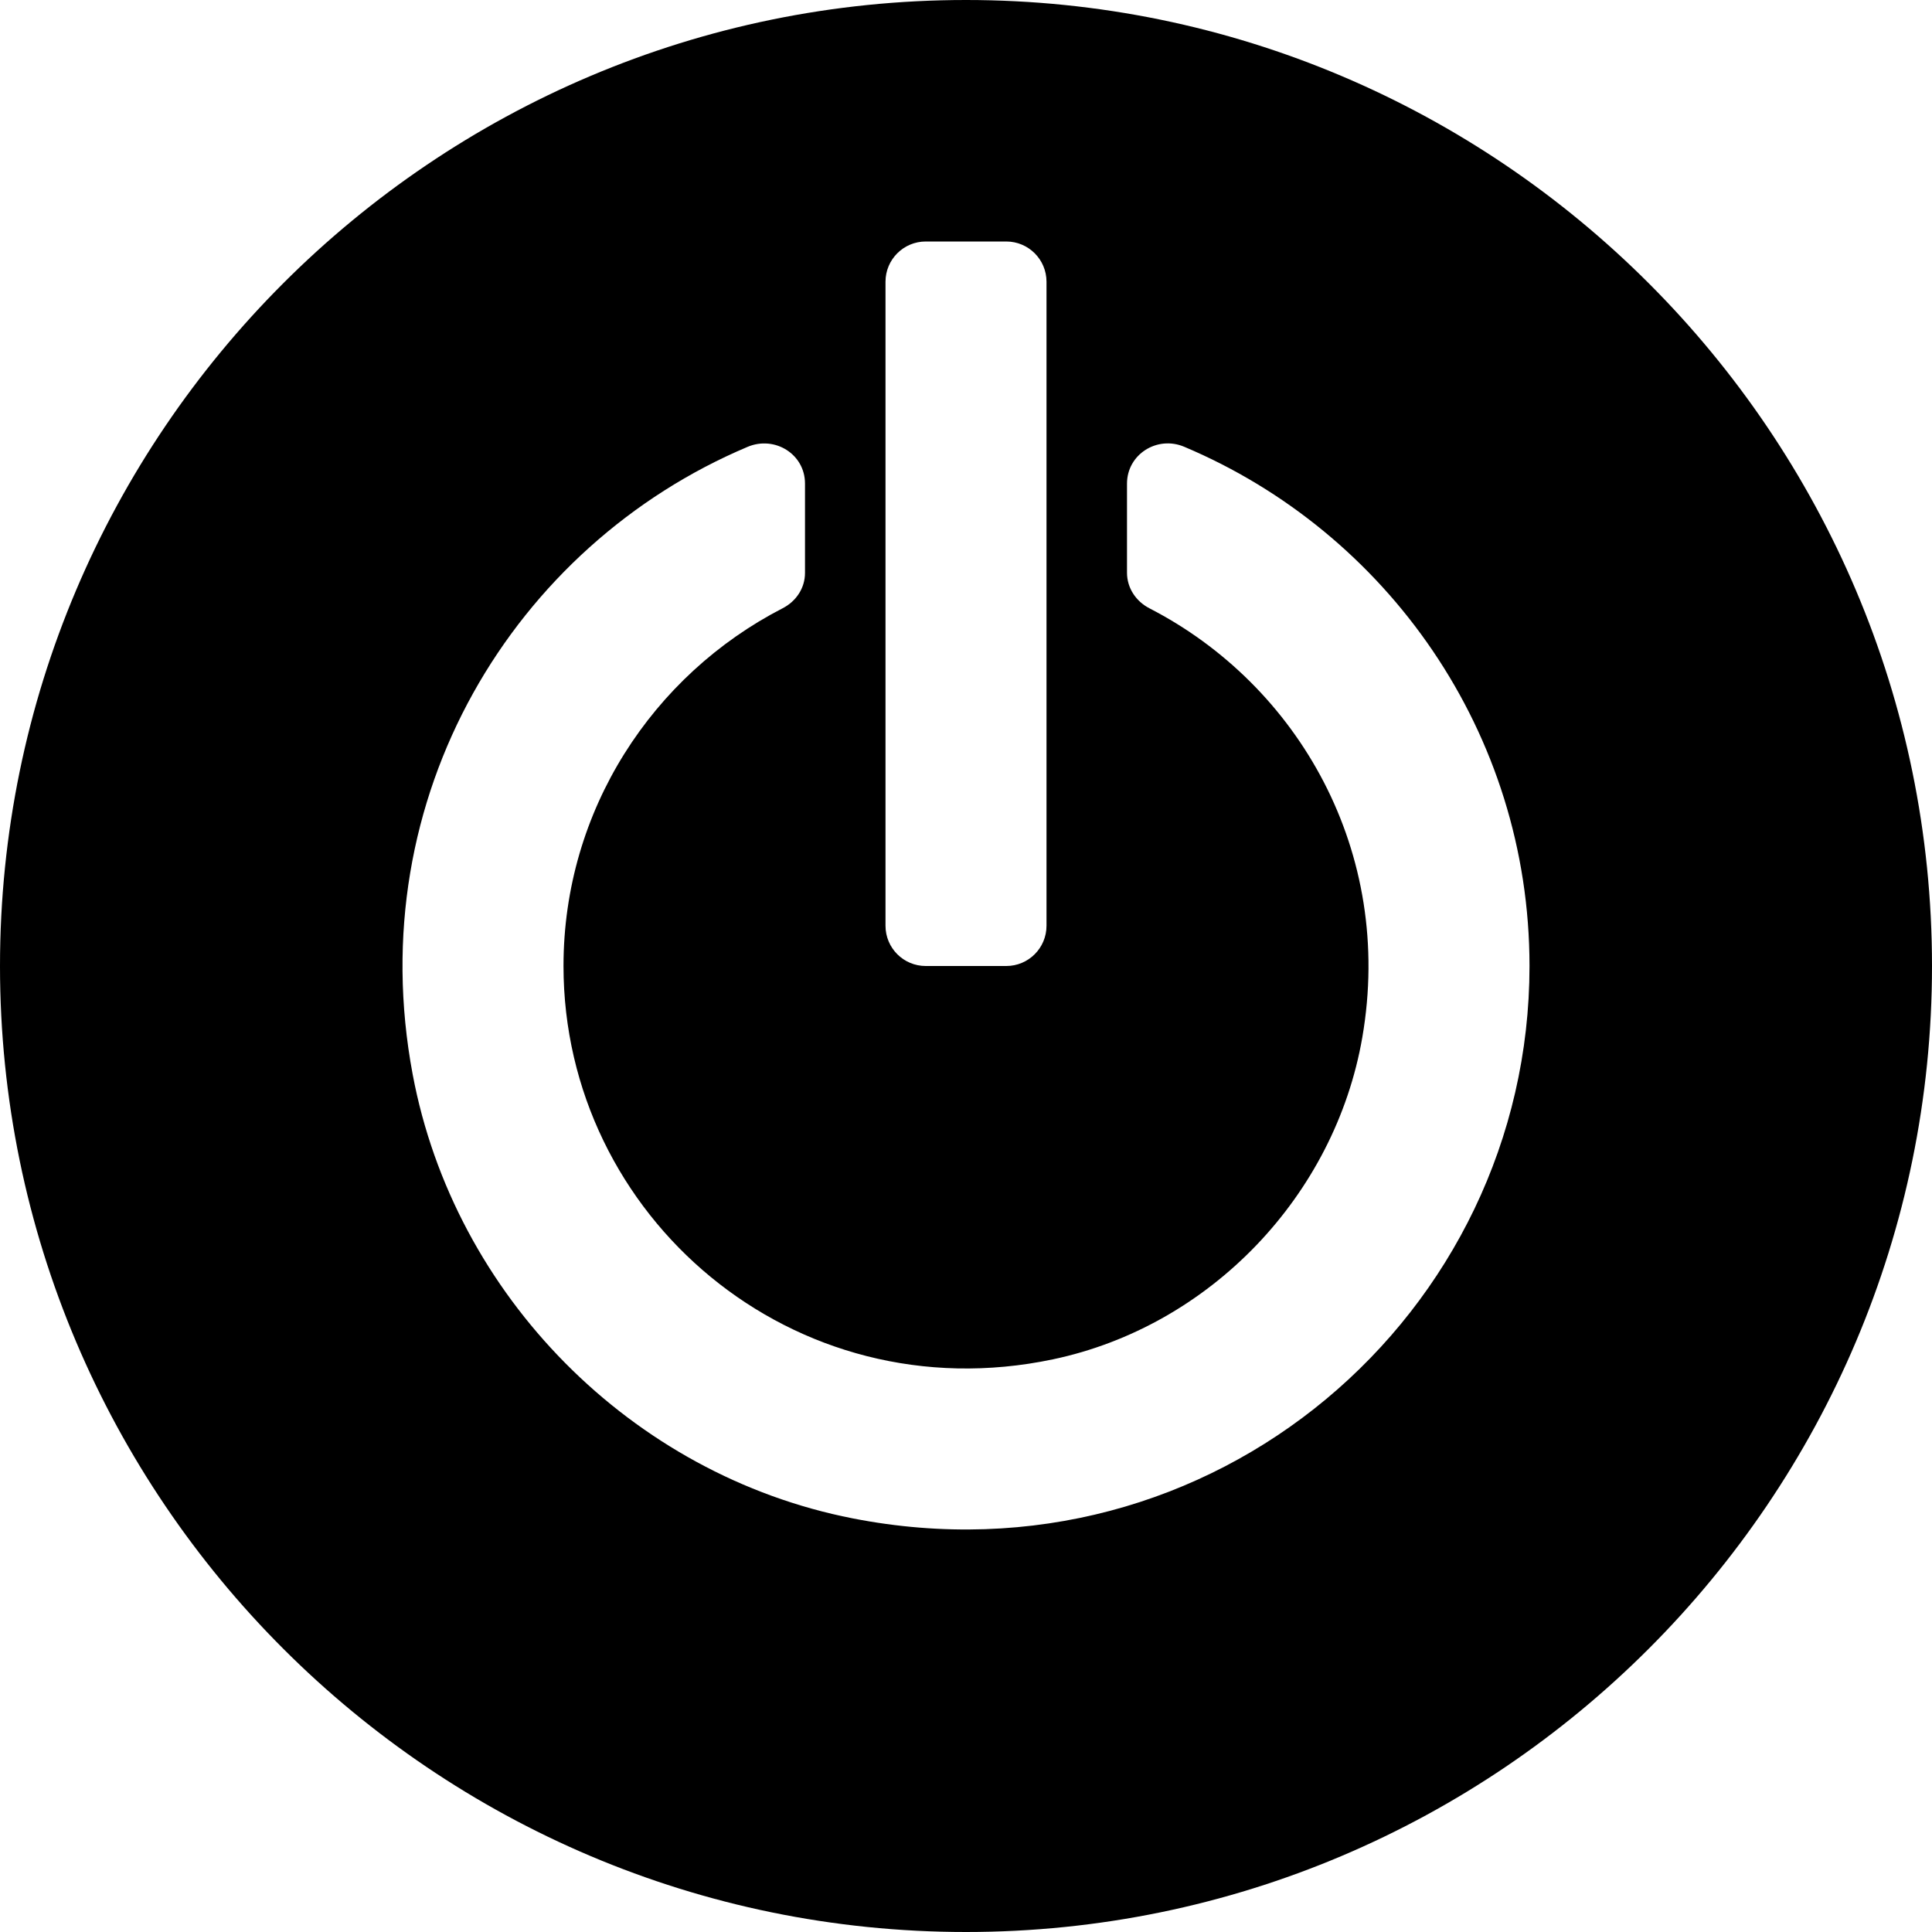 <?xml version="1.0" encoding="iso-8859-1"?>
<!-- Generator: Adobe Illustrator 19.0.0, SVG Export Plug-In . SVG Version: 6.00 Build 0)  -->
<svg xmlns="http://www.w3.org/2000/svg" xmlns:xlink="http://www.w3.org/1999/xlink" version="1.1" id="Capa_1" x="0px" y="0px" viewBox="0 0 512 512" style="enable-background:new 0 0 512 512;" xml:space="preserve">
<g>
	<g>
		<path d="M256,0C114.844,0,0,114.844,0,256s114.844,256,256,256s256-114.844,256-256S397.156,0,256,0z M234.667,74.667    c0-5.896,4.771-10.667,10.667-10.667h21.333c5.896,0,10.667,4.771,10.667,10.667v170.667c0,5.896-4.771,10.667-10.667,10.667    h-21.333c-5.896,0-10.667-4.771-10.667-10.667V74.667z M225.941,402.38c-58.585-11.494-105.59-59.003-116.582-117.682    c-13.805-73.682,26.938-140.184,88.759-166.276c7.191-3.035,15.215,1.919,15.215,9.725v23.69c0,4.012-2.348,7.518-5.915,9.353    c-34.427,17.706-58.085,53.508-58.085,94.81c0,66.336,60.882,118.732,129.701,104.24c41.665-8.775,74.738-43.385,81.995-85.341    c8.484-49.044-16.84-93.316-56.402-113.685c-3.591-1.849-5.96-5.391-5.96-9.43v-23.612c0-7.766,7.984-12.797,15.142-9.781    c53.708,22.635,91.525,75.762,91.525,137.609C405.333,348.173,321.395,421.108,225.941,402.38z"/>
	</g>
</g>
<g>
</g>
<g>
</g>
<g>
</g>
<g>
</g>
<g>
</g>
<g>
</g>
<g>
</g>
<g>
</g>
<g>
</g>
<g>
</g>
<g>
</g>
<g>
</g>
<g>
</g>
<g>
</g>
<g>
</g>
</svg>

